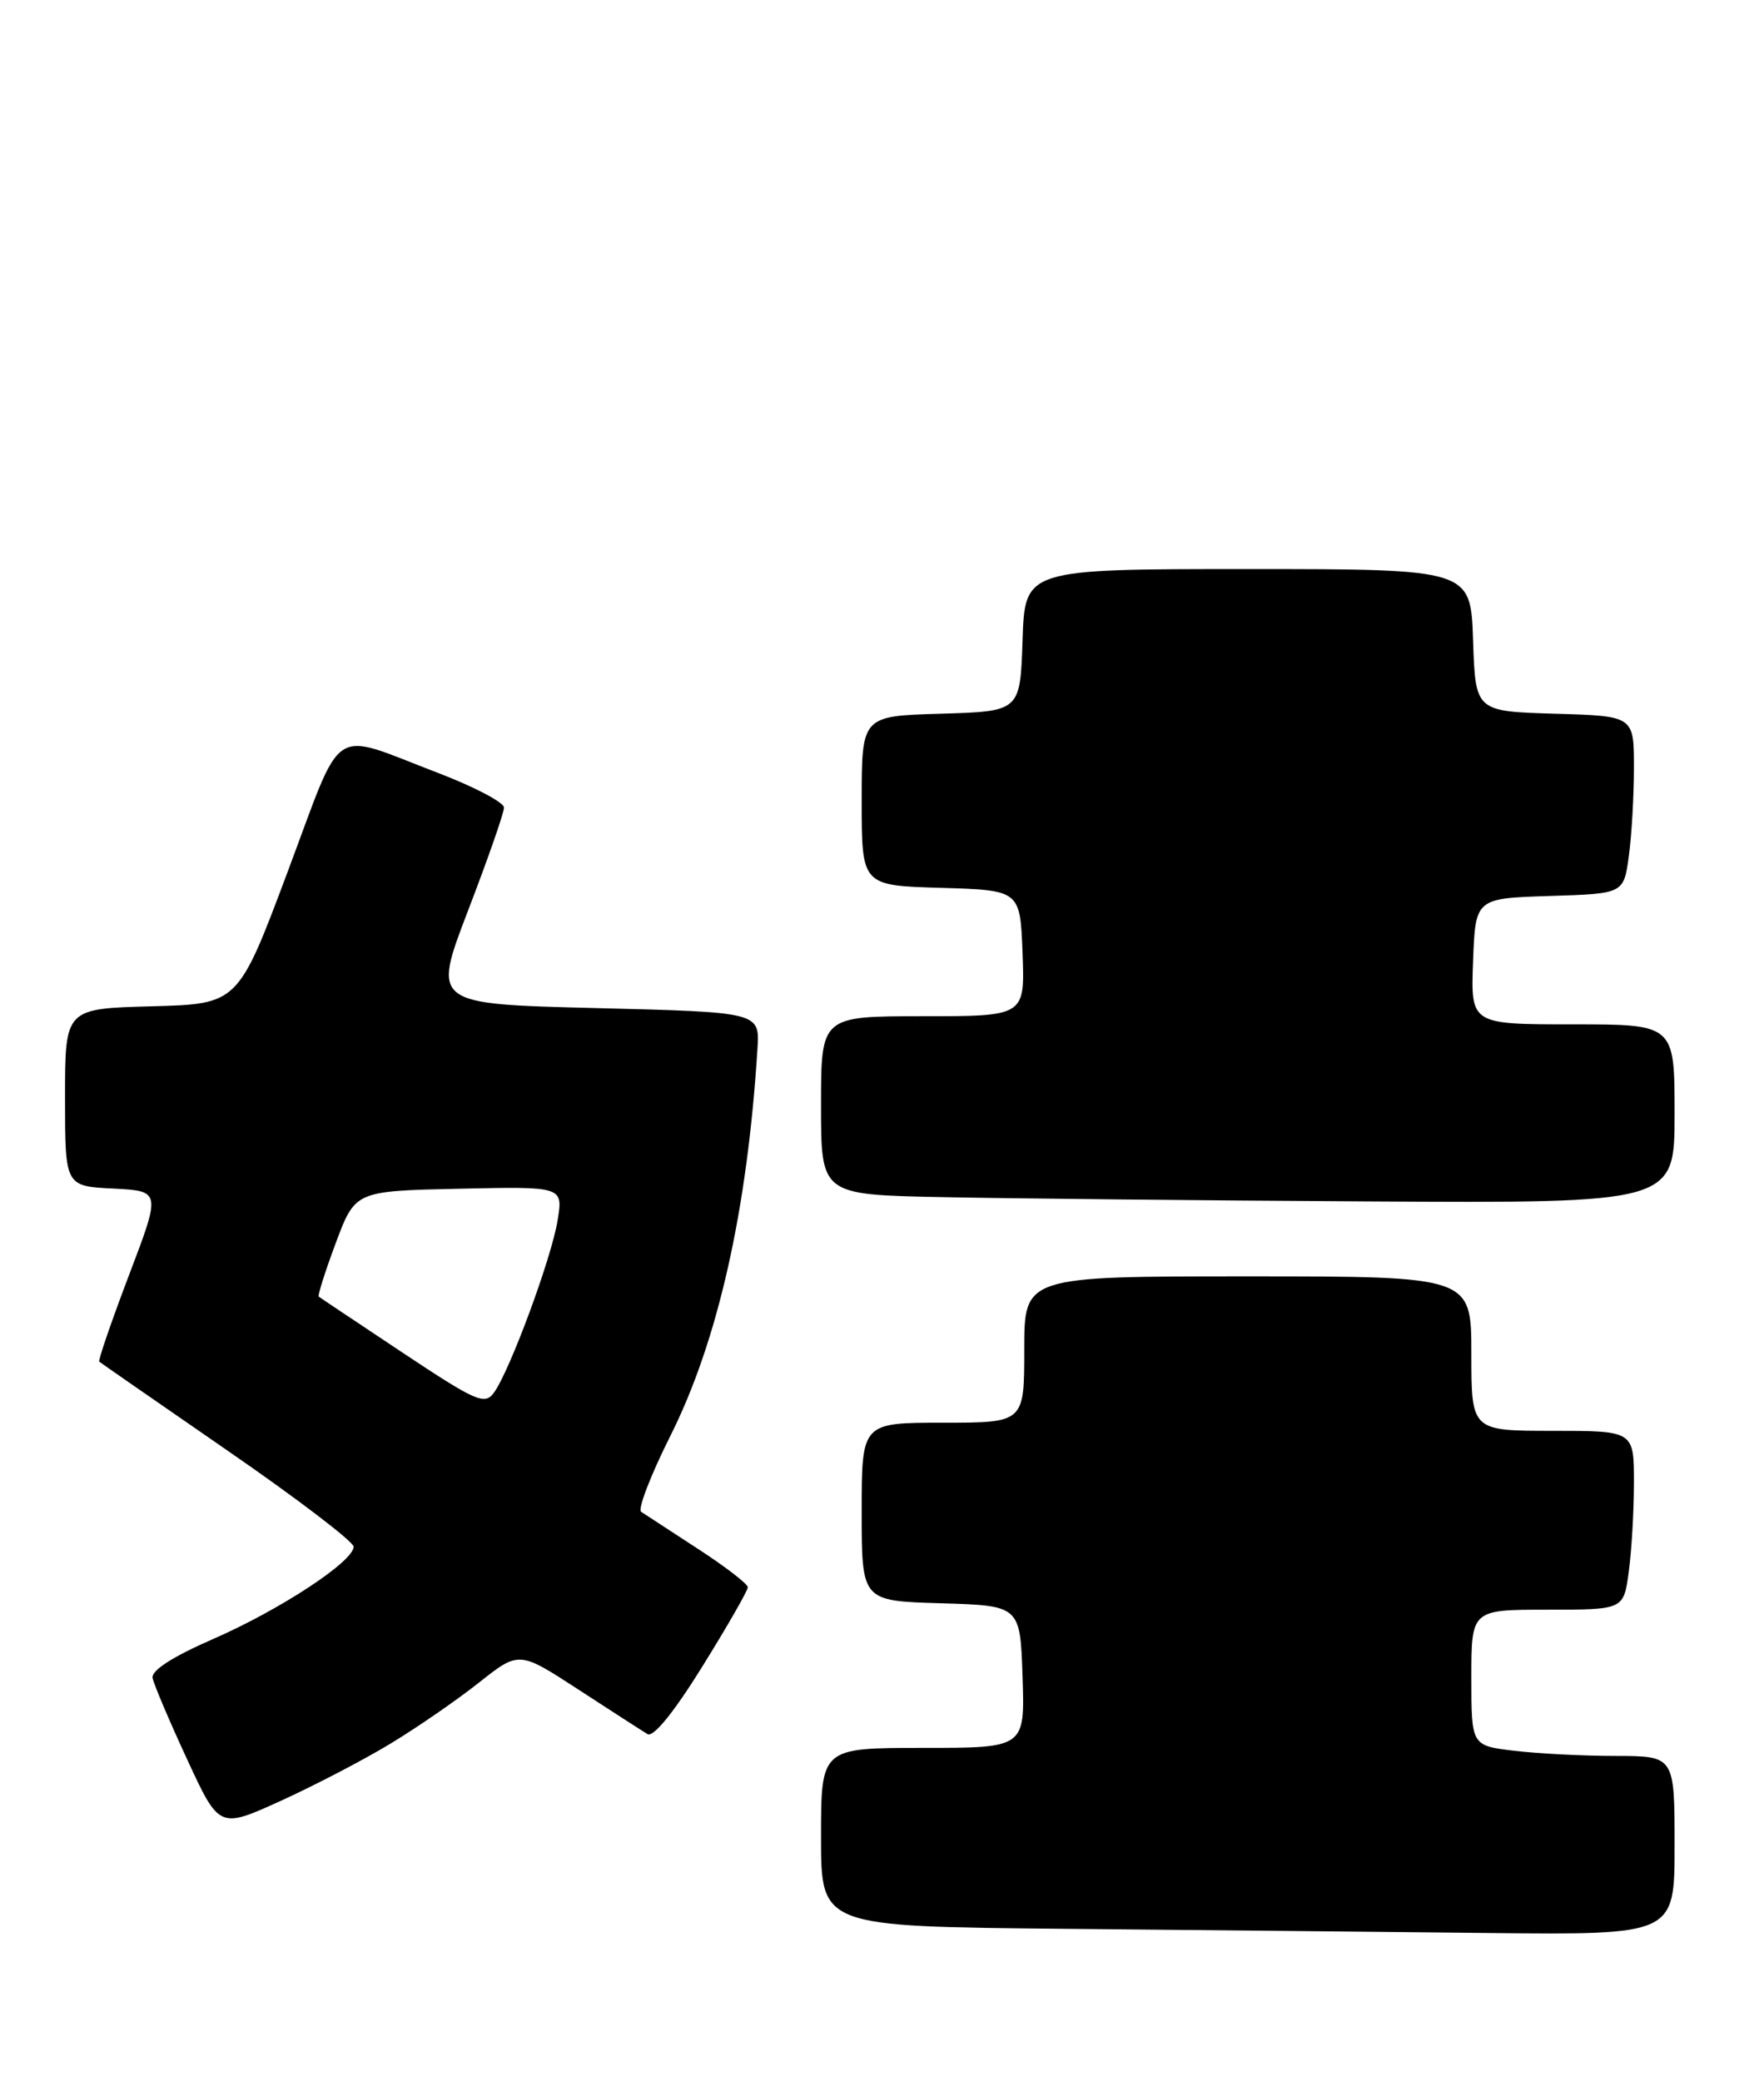 <?xml version="1.0" encoding="UTF-8" standalone="no"?>
<!DOCTYPE svg PUBLIC "-//W3C//DTD SVG 1.1//EN" "http://www.w3.org/Graphics/SVG/1.1/DTD/svg11.dtd" >
<svg xmlns="http://www.w3.org/2000/svg" xmlns:xlink="http://www.w3.org/1999/xlink" version="1.1" viewBox="0 0 217 256">
 <g >
 <path fill="currentColor"
d=" M 206.00 227.00 C 206.00 216.00 206.00 216.00 198.75 215.99 C 194.76 215.99 189.14 215.70 186.25 215.35 C 181.00 214.72 181.00 214.72 181.00 206.36 C 181.00 198.00 181.00 198.00 190.36 198.00 C 199.73 198.00 199.73 198.00 200.36 193.36 C 200.71 190.81 201.00 185.86 201.00 182.36 C 201.00 176.00 201.00 176.00 191.00 176.00 C 181.00 176.00 181.00 176.00 181.00 166.50 C 181.00 157.00 181.00 157.00 153.50 157.00 C 126.00 157.00 126.00 157.00 126.00 166.00 C 126.00 175.00 126.00 175.00 116.00 175.00 C 106.00 175.00 106.00 175.00 106.00 185.96 C 106.00 196.93 106.00 196.93 115.75 197.21 C 125.50 197.50 125.50 197.50 125.79 206.25 C 126.08 215.00 126.08 215.00 113.54 215.00 C 101.00 215.00 101.00 215.00 101.00 225.99 C 101.00 236.97 101.00 236.97 130.75 237.25 C 147.11 237.40 170.74 237.64 183.25 237.77 C 206.00 238.00 206.00 238.00 206.00 227.00 Z  M 48.11 214.43 C 51.36 212.46 56.23 209.10 58.93 206.96 C 63.85 203.07 63.85 203.07 71.18 207.84 C 75.20 210.46 79.02 212.92 79.65 213.30 C 80.37 213.74 82.88 210.66 86.40 204.99 C 89.48 200.03 92.00 195.64 91.99 195.24 C 91.99 194.83 89.22 192.70 85.83 190.50 C 82.45 188.30 79.32 186.26 78.87 185.96 C 78.42 185.66 80.04 181.46 82.46 176.63 C 88.32 164.96 91.94 148.86 93.18 129.00 C 93.46 124.50 93.46 124.50 73.32 124.00 C 53.17 123.50 53.17 123.50 57.58 112.00 C 60.01 105.68 62.00 99.98 62.00 99.34 C 62.00 98.70 58.35 96.78 53.90 95.08 C 40.40 89.93 42.36 88.64 35.39 107.22 C 29.29 123.50 29.29 123.50 18.64 123.78 C 8.00 124.07 8.00 124.07 8.00 134.99 C 8.00 145.90 8.00 145.90 13.91 146.20 C 19.81 146.50 19.81 146.50 15.86 156.87 C 13.69 162.58 12.05 167.36 12.21 167.49 C 12.37 167.63 19.47 172.55 28.00 178.44 C 36.53 184.32 43.50 189.64 43.50 190.25 C 43.50 192.07 34.47 198.00 26.21 201.61 C 21.21 203.79 18.60 205.48 18.77 206.40 C 18.92 207.18 20.83 211.68 23.01 216.39 C 26.97 224.96 26.97 224.96 34.59 221.49 C 38.78 219.58 44.86 216.41 48.11 214.43 Z  M 206.00 137.00 C 206.00 126.00 206.00 126.00 193.46 126.00 C 180.92 126.00 180.92 126.00 181.21 118.25 C 181.50 110.50 181.50 110.50 190.62 110.21 C 199.74 109.93 199.74 109.93 200.37 105.32 C 200.72 102.79 201.00 97.87 201.00 94.40 C 201.00 88.07 201.00 88.07 191.25 87.79 C 181.50 87.50 181.50 87.50 181.21 78.75 C 180.92 70.00 180.92 70.00 153.50 70.00 C 126.08 70.00 126.08 70.00 125.79 78.75 C 125.50 87.50 125.50 87.50 115.75 87.79 C 106.00 88.07 106.00 88.07 106.00 98.50 C 106.00 108.93 106.00 108.93 115.75 109.21 C 125.50 109.50 125.50 109.50 125.79 117.25 C 126.08 125.00 126.08 125.00 113.54 125.00 C 101.00 125.00 101.00 125.00 101.00 135.97 C 101.00 146.95 101.00 146.95 115.75 147.25 C 123.86 147.42 147.49 147.66 168.25 147.78 C 206.00 148.00 206.00 148.00 206.00 137.00 Z  M 49.50 166.37 C 44.00 162.71 39.37 159.62 39.21 159.49 C 39.06 159.37 40.00 156.39 41.31 152.88 C 43.70 146.50 43.70 146.50 56.48 146.22 C 69.27 145.94 69.27 145.94 68.60 150.08 C 67.87 154.68 62.70 168.67 60.75 171.32 C 59.62 172.86 58.58 172.40 49.50 166.37 Z "/>
</g>
</svg>